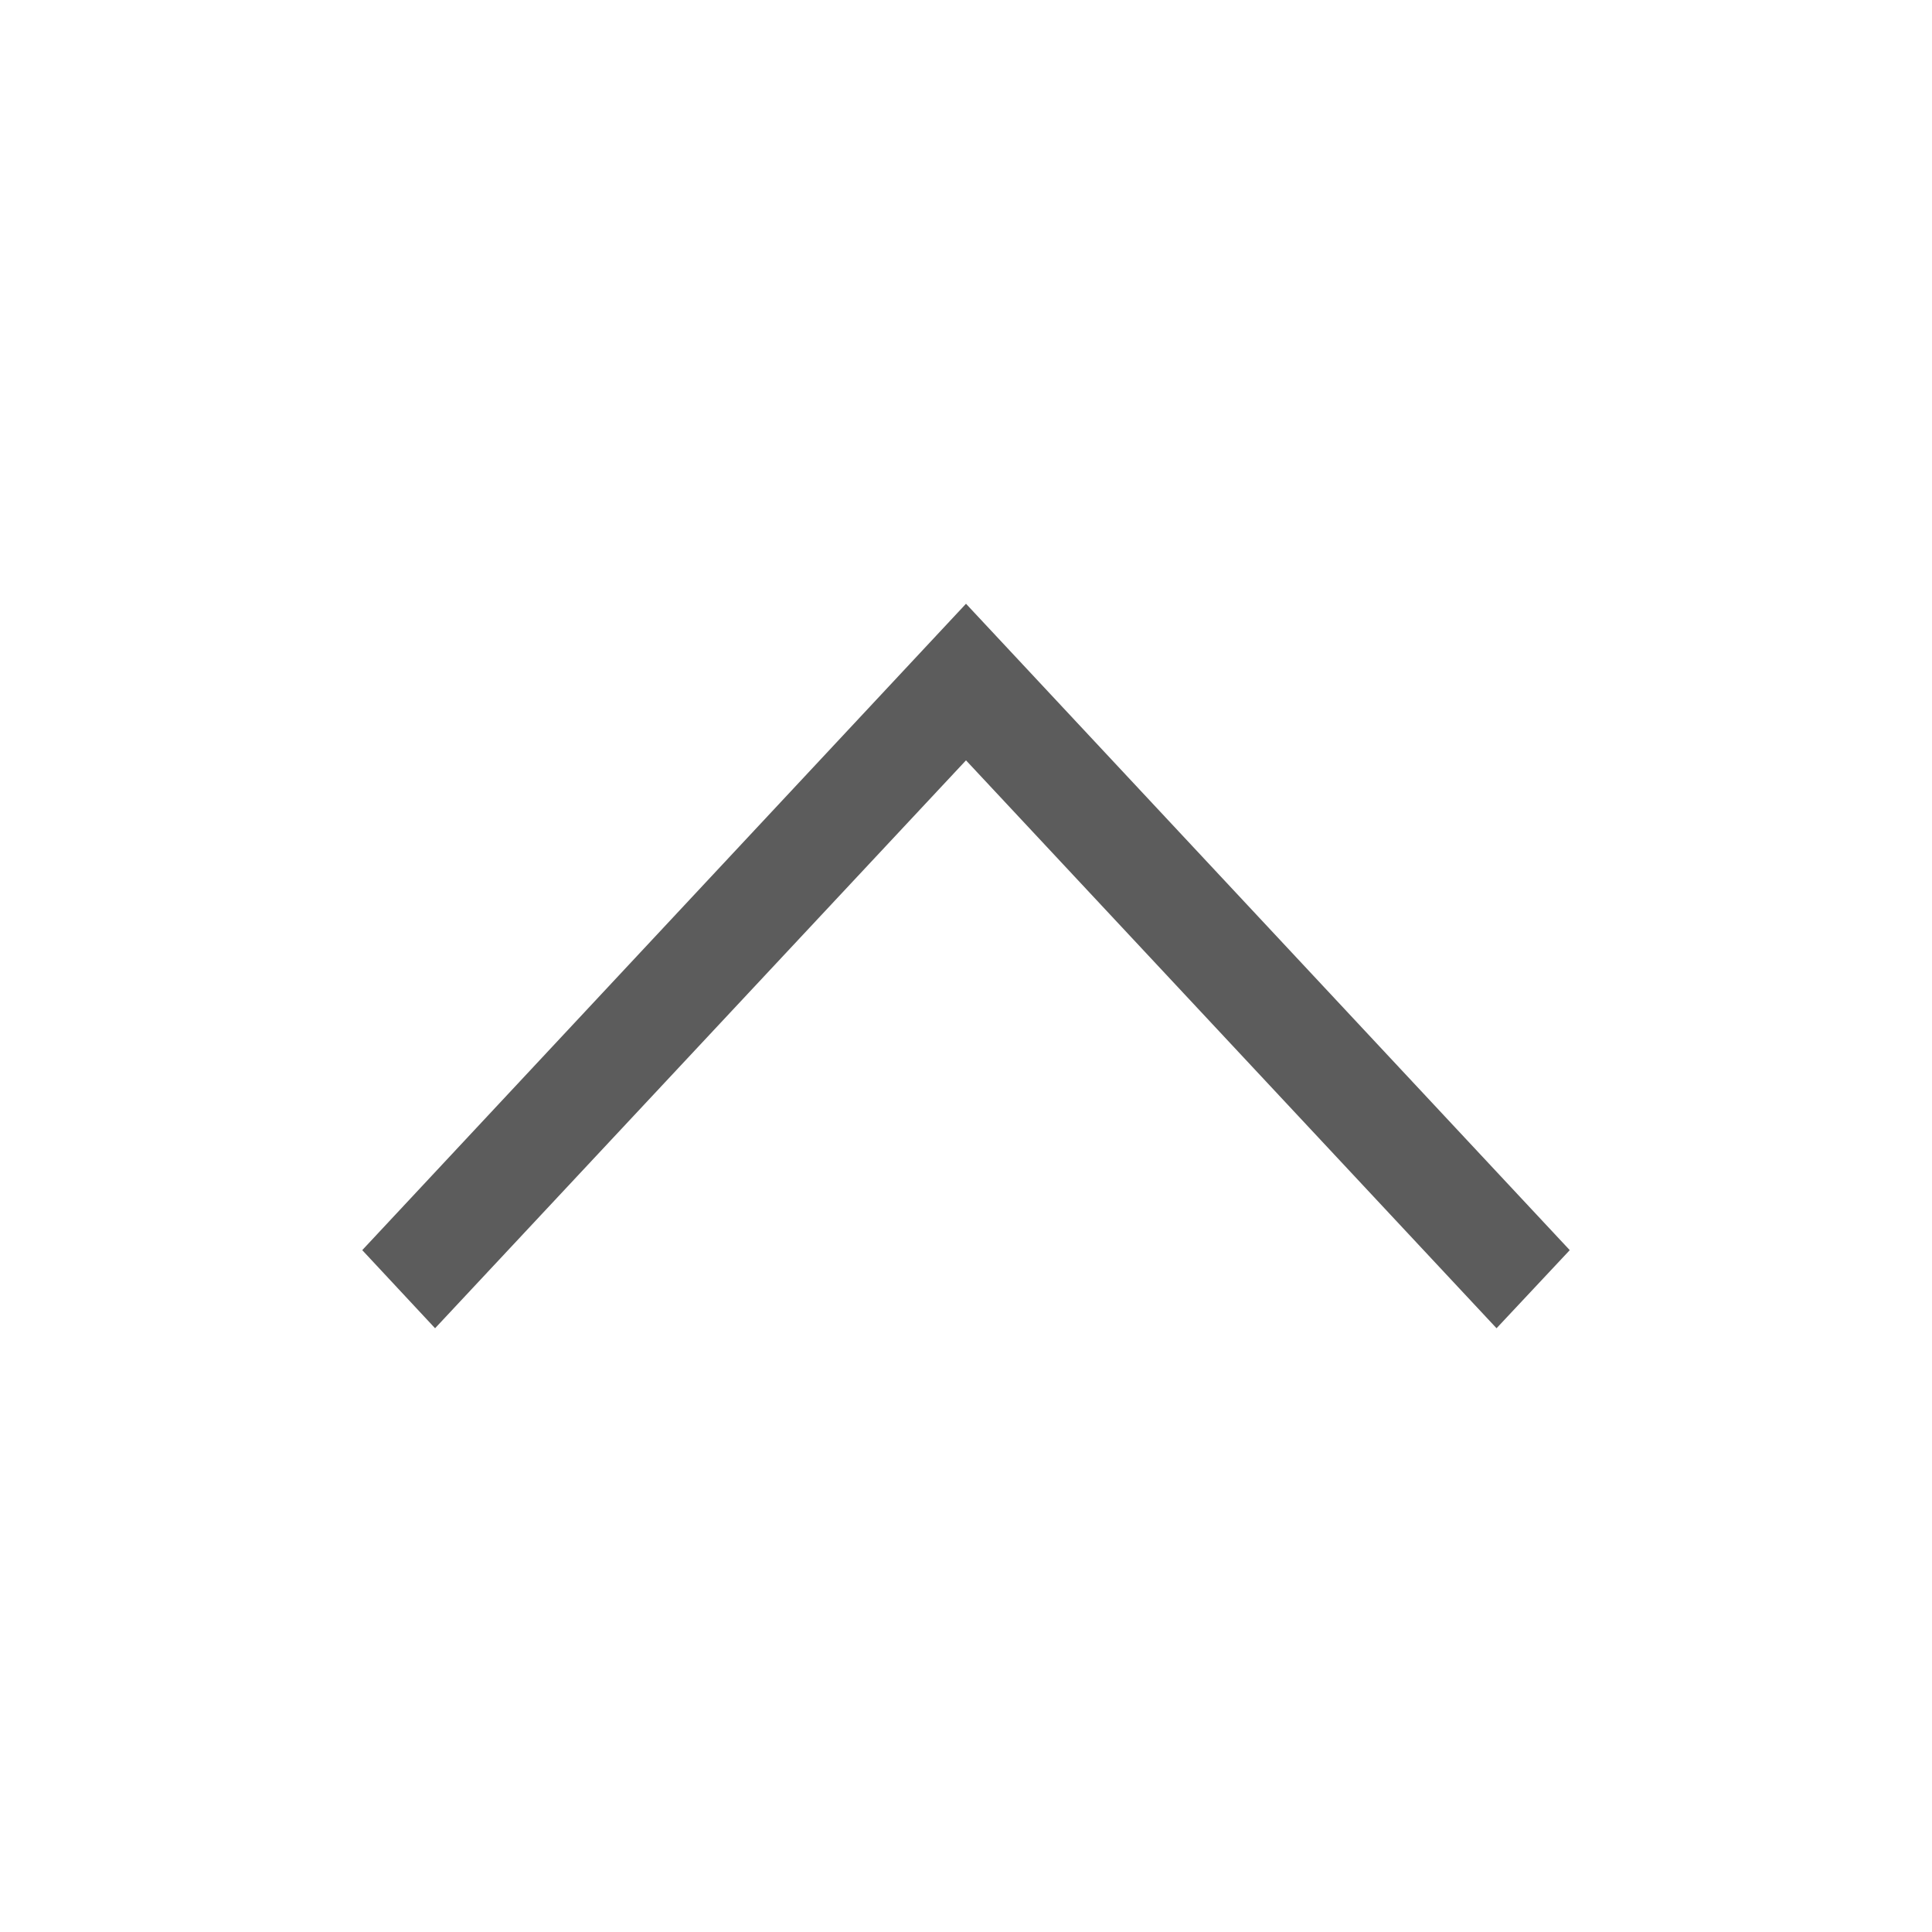 <svg viewBox="0 0 512 512" xml:space="preserve" xmlns="http://www.w3.org/2000/svg" enable-background="new 0 0 512 512"><path d="m396.6 352 19.4-20.7L256 160 96 331.3l19.3 20.7L256 201.5z" fill="#5c5c5c" class="fill-000000"></path></svg>